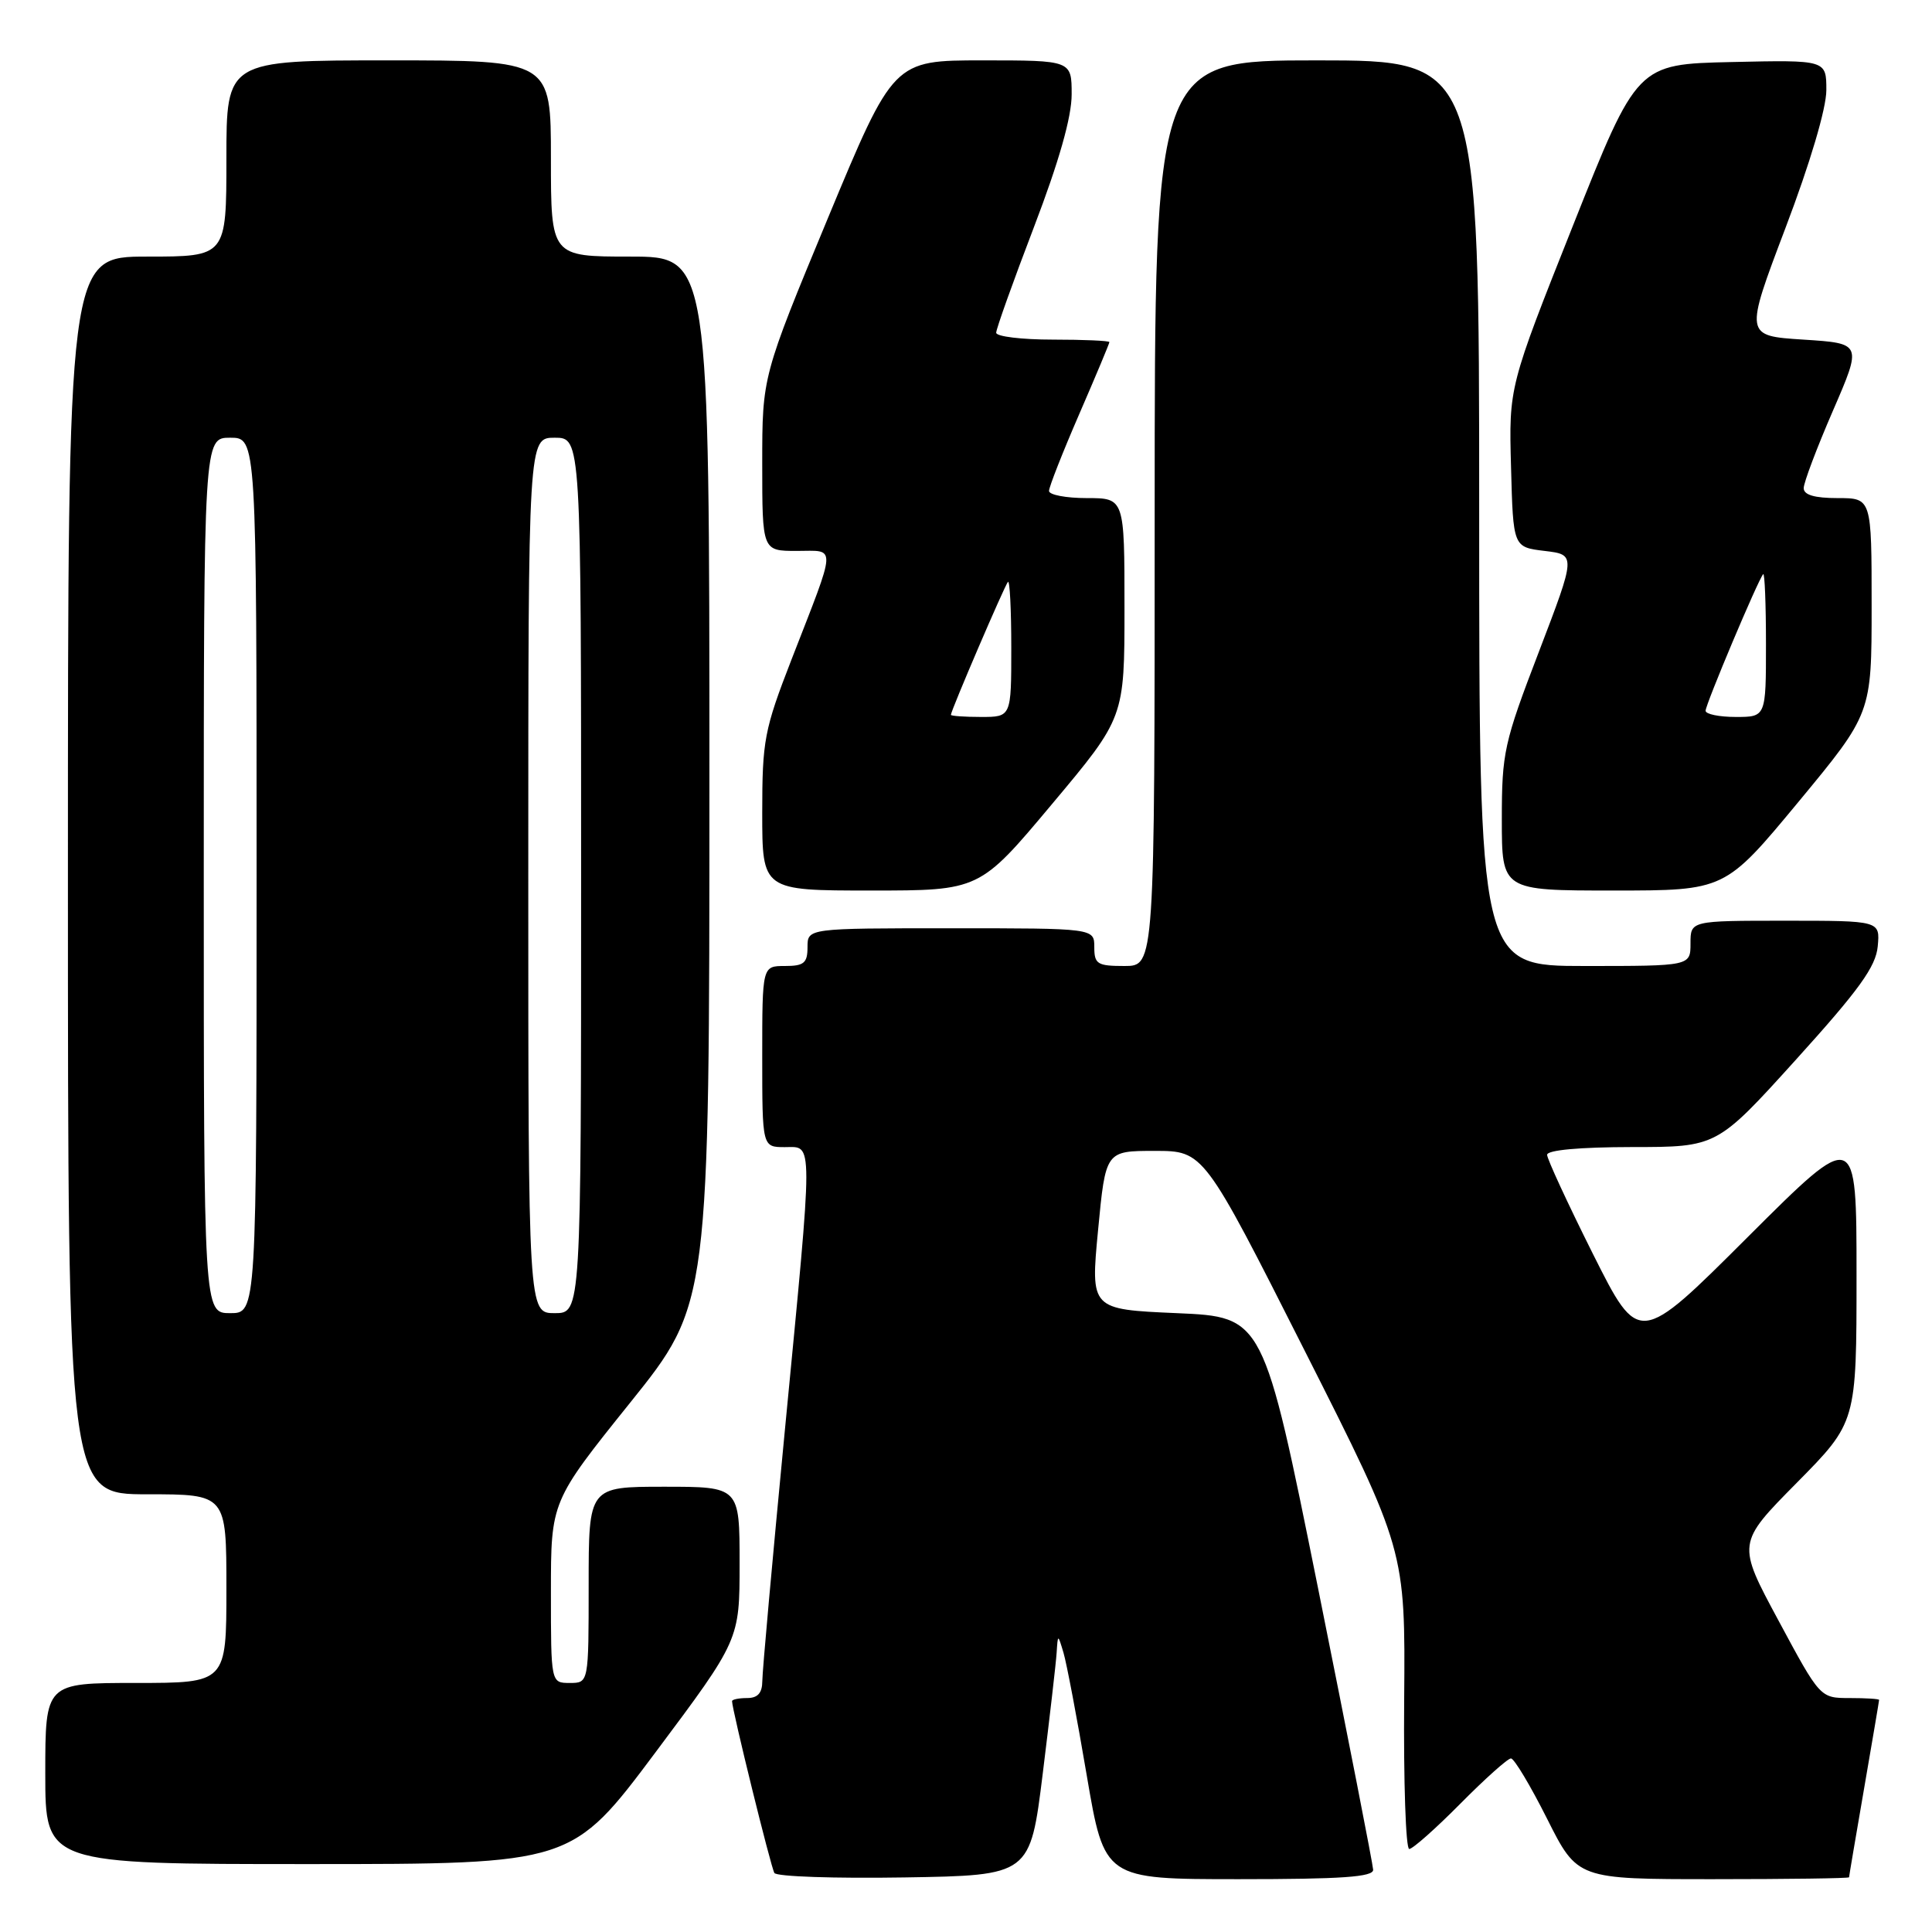 <?xml version="1.0" encoding="UTF-8" standalone="no"?>
<!DOCTYPE svg PUBLIC "-//W3C//DTD SVG 1.1//EN" "http://www.w3.org/Graphics/SVG/1.1/DTD/svg11.dtd" >
<svg xmlns="http://www.w3.org/2000/svg" xmlns:xlink="http://www.w3.org/1999/xlink" version="1.1" viewBox="0 0 256 256">
 <g >
 <path fill="currentColor"
d=" M 138.17 235.00 C 139.09 227.57 139.92 220.38 140.01 219.00 C 140.17 216.50 140.17 216.50 140.92 219.00 C 141.33 220.38 142.72 227.69 144.00 235.25 C 146.34 249.00 146.34 249.00 164.17 249.00 C 177.79 249.00 181.99 248.71 181.95 247.75 C 181.92 247.06 178.64 230.30 174.66 210.50 C 167.41 174.50 167.41 174.50 155.95 174.00 C 144.50 173.50 144.50 173.50 145.50 163.00 C 146.50 152.50 146.50 152.50 153.00 152.50 C 159.50 152.50 159.50 152.50 172.86 178.94 C 186.22 205.38 186.22 205.38 186.06 225.19 C 185.97 236.09 186.27 245.00 186.73 245.00 C 187.19 245.00 190.23 242.30 193.50 239.00 C 196.77 235.70 199.78 233.00 200.21 233.00 C 200.63 233.00 202.79 236.60 205.00 241.00 C 209.02 249.00 209.02 249.00 227.01 249.00 C 236.91 249.00 245.00 248.89 245.01 248.75 C 245.01 248.61 245.91 243.32 247.00 237.00 C 248.09 230.68 248.99 225.39 248.99 225.25 C 249.00 225.11 247.24 225.00 245.09 225.00 C 241.18 225.00 241.18 225.00 235.67 214.75 C 230.15 204.50 230.15 204.50 238.08 196.48 C 246.00 188.46 246.00 188.46 246.00 168.99 C 246.00 149.53 246.00 149.53 231.58 163.92 C 217.17 178.31 217.17 178.31 211.08 166.17 C 207.74 159.49 205.00 153.57 205.00 153.02 C 205.00 152.39 209.31 152.00 216.25 151.99 C 227.50 151.99 227.50 151.99 238.00 140.38 C 246.35 131.15 248.56 128.09 248.81 125.39 C 249.12 122.00 249.12 122.00 236.56 122.00 C 224.00 122.00 224.00 122.00 224.00 125.00 C 224.00 128.00 224.00 128.00 210.00 128.00 C 196.00 128.00 196.00 128.00 196.00 68.00 C 196.00 8.00 196.00 8.00 174.50 8.00 C 153.00 8.00 153.00 8.00 153.00 68.00 C 153.00 128.00 153.00 128.00 149.00 128.00 C 145.40 128.00 145.00 127.75 145.00 125.50 C 145.00 123.00 145.00 123.00 126.00 123.00 C 107.00 123.00 107.00 123.00 107.00 125.50 C 107.00 127.61 106.53 128.00 104.00 128.00 C 101.00 128.00 101.00 128.00 101.00 140.00 C 101.00 152.00 101.00 152.00 104.00 152.00 C 107.79 152.00 107.79 150.16 104.00 189.50 C 102.36 206.55 101.01 221.51 101.01 222.75 C 101.00 224.33 100.41 225.00 99.00 225.00 C 97.90 225.00 97.00 225.19 97.00 225.41 C 97.00 226.54 102.15 247.44 102.61 248.18 C 102.91 248.66 110.65 248.92 119.82 248.77 C 136.50 248.50 136.50 248.50 138.17 235.00 Z  M 86.89 232.15 C 98.00 217.29 98.00 217.29 98.00 207.15 C 98.00 197.00 98.00 197.00 88.00 197.00 C 78.00 197.00 78.00 197.00 78.00 210.00 C 78.00 223.00 78.00 223.00 75.50 223.00 C 73.00 223.00 73.00 223.00 73.00 210.97 C 73.00 198.94 73.00 198.94 83.50 185.86 C 94.00 172.78 94.00 172.78 94.00 103.39 C 94.00 34.00 94.00 34.00 83.50 34.00 C 73.00 34.00 73.00 34.00 73.00 21.00 C 73.00 8.00 73.00 8.00 51.50 8.00 C 30.00 8.00 30.00 8.00 30.00 21.00 C 30.00 34.00 30.00 34.00 19.50 34.00 C 9.00 34.00 9.00 34.00 9.00 116.00 C 9.00 198.00 9.00 198.00 19.50 198.00 C 30.00 198.00 30.00 198.00 30.00 210.50 C 30.00 223.00 30.00 223.00 18.00 223.00 C 6.00 223.00 6.00 223.00 6.00 235.00 C 6.00 247.00 6.00 247.00 40.89 247.00 C 75.78 247.00 75.78 247.00 86.89 232.15 Z  M 139.40 106.54 C 149.00 95.09 149.00 95.09 149.00 80.54 C 149.00 66.00 149.00 66.00 144.00 66.00 C 141.25 66.00 139.00 65.57 139.00 65.05 C 139.00 64.53 140.80 59.95 143.00 54.88 C 145.20 49.81 147.00 45.51 147.00 45.33 C 147.00 45.15 143.62 45.00 139.50 45.00 C 135.38 45.00 132.00 44.59 132.00 44.09 C 132.00 43.58 134.25 37.29 137.00 30.10 C 140.33 21.39 142.00 15.51 142.00 12.51 C 142.00 8.00 142.00 8.00 130.19 8.00 C 118.39 8.00 118.39 8.00 109.69 28.93 C 101.00 49.87 101.00 49.87 101.00 61.43 C 101.00 73.00 101.00 73.00 105.57 73.00 C 110.88 73.00 110.94 71.80 104.86 87.44 C 101.27 96.69 101.00 98.11 101.00 107.69 C 101.00 118.00 101.00 118.00 115.40 118.00 C 129.80 118.00 129.80 118.00 139.40 106.54 Z  M 238.29 106.27 C 248.00 94.54 248.00 94.54 248.00 80.27 C 248.00 66.00 248.00 66.00 243.50 66.00 C 240.43 66.00 239.00 65.58 239.00 64.68 C 239.00 63.95 240.74 59.34 242.87 54.43 C 246.74 45.50 246.74 45.50 238.95 45.00 C 231.17 44.50 231.17 44.50 236.58 30.22 C 239.86 21.59 242.00 14.36 242.00 11.94 C 242.00 7.94 242.00 7.94 229.46 8.22 C 216.93 8.50 216.93 8.50 208.43 29.88 C 199.93 51.26 199.93 51.26 200.22 61.88 C 200.50 72.50 200.50 72.50 204.67 73.00 C 208.83 73.50 208.83 73.50 203.92 86.34 C 199.28 98.43 199.00 99.72 199.00 108.59 C 199.00 118.00 199.00 118.00 213.79 118.00 C 228.57 118.00 228.57 118.00 238.29 106.27 Z  M 27.00 116.00 C 27.00 58.00 27.00 58.00 30.50 58.00 C 34.00 58.00 34.00 58.00 34.00 116.00 C 34.00 174.00 34.00 174.00 30.50 174.00 C 27.00 174.00 27.00 174.00 27.00 116.00 Z  M 70.00 116.00 C 70.00 58.00 70.00 58.00 73.50 58.00 C 77.00 58.00 77.00 58.00 77.00 116.00 C 77.00 174.00 77.00 174.00 73.50 174.00 C 70.00 174.00 70.00 174.00 70.00 116.00 Z  M 126.00 94.72 C 126.00 94.16 133.14 77.53 133.56 77.10 C 133.80 76.86 134.00 80.79 134.00 85.83 C 134.00 95.00 134.00 95.00 130.00 95.00 C 127.80 95.00 126.00 94.87 126.00 94.72 Z  M 226.00 94.18 C 226.00 93.33 232.95 76.83 233.63 76.08 C 233.83 75.85 234.00 80.02 234.00 85.33 C 234.00 95.00 234.00 95.00 230.00 95.00 C 227.80 95.00 226.00 94.63 226.00 94.18 Z "/>
</g>
</svg>
